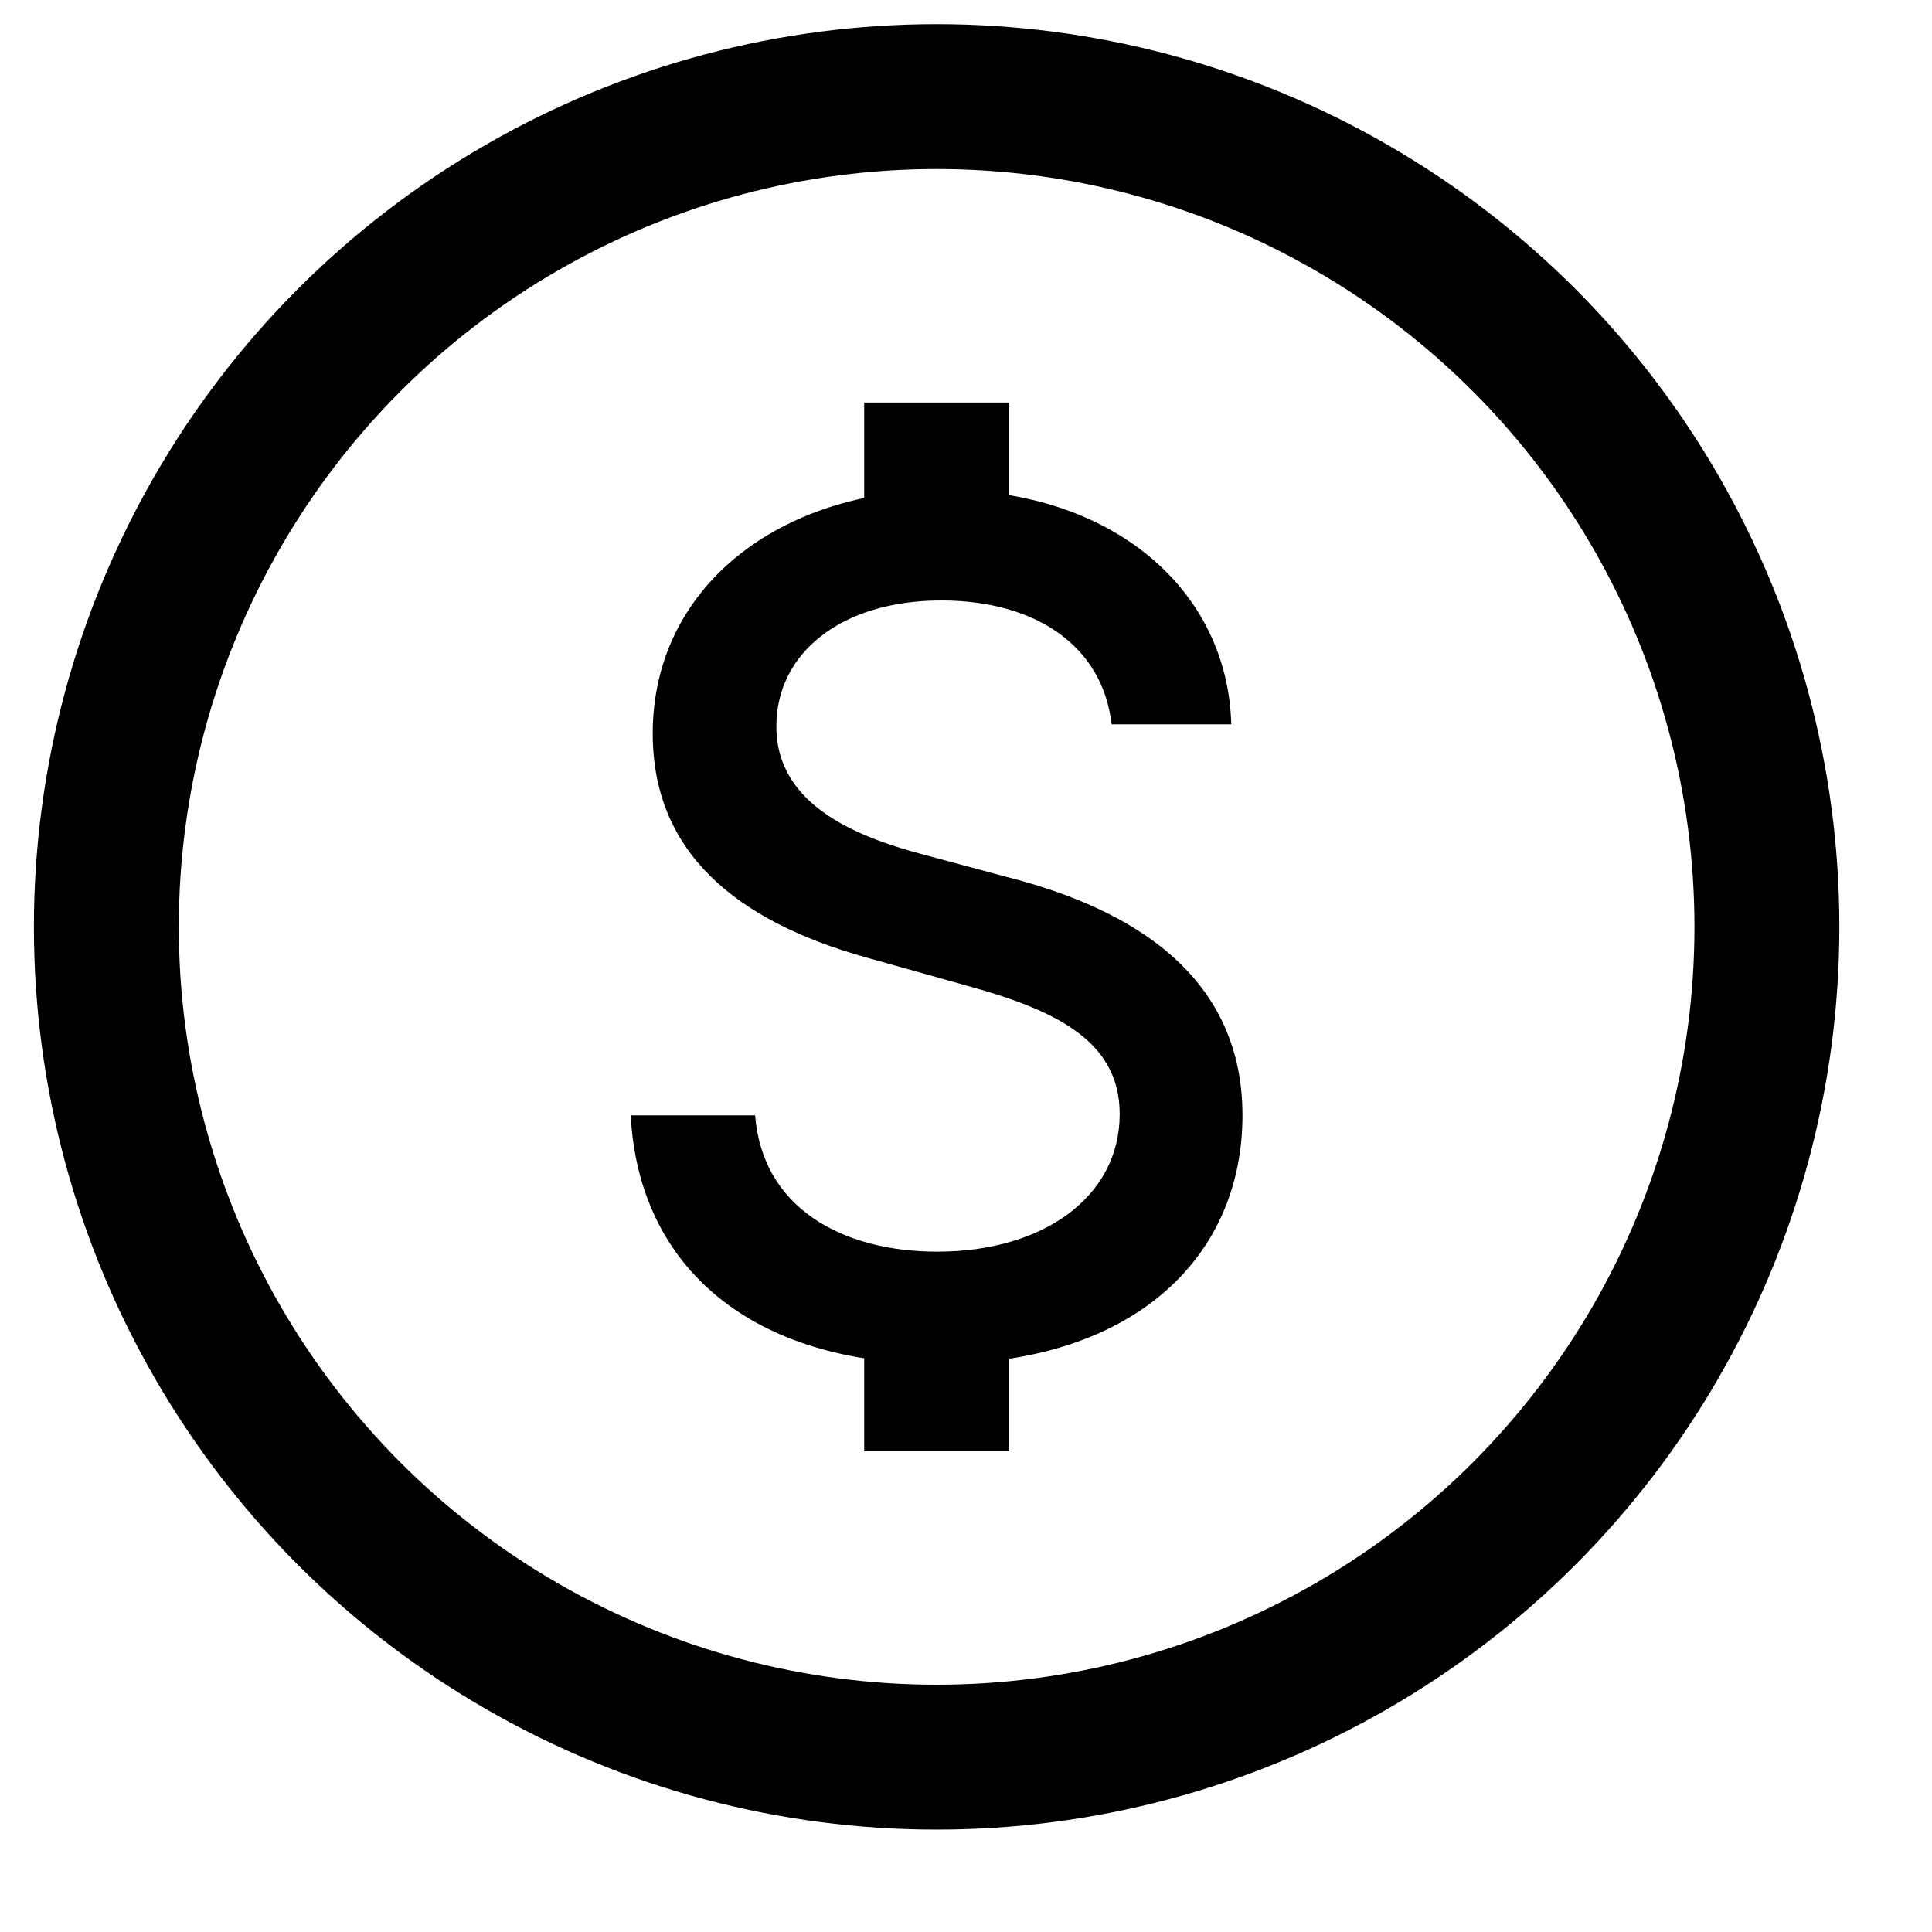 <svg xmlns="http://www.w3.org/2000/svg" width="20" height="20" fill="none" viewBox="0 0 20 20"><circle cx="9.696" cy="9.595" r="8.595" stroke="#000" stroke-width="1.5"/><path fill="#000" d="M11.507 7.498H12.746C12.708 6.092 11.503 5.071 9.774 5.071C8.066 5.071 6.757 6.079 6.757 7.593C6.757 8.815 7.605 9.531 8.972 9.913L9.978 10.195C10.888 10.444 11.591 10.753 11.591 11.533C11.591 12.391 10.797 12.957 9.704 12.957C8.715 12.957 7.892 12.502 7.817 11.546H6.529C6.612 13.137 7.805 14.119 9.712 14.119C11.711 14.119 12.862 13.034 12.862 11.546C12.862 9.964 11.495 9.351 10.414 9.076L9.583 8.853C8.918 8.678 8.033 8.356 8.037 7.516C8.037 6.769 8.698 6.216 9.745 6.216C10.722 6.216 11.416 6.688 11.507 7.498Z"/><path stroke="#000" stroke-width="1.5" d="M9.696 5.524V4.167M9.696 13.667V15.024"/></svg>